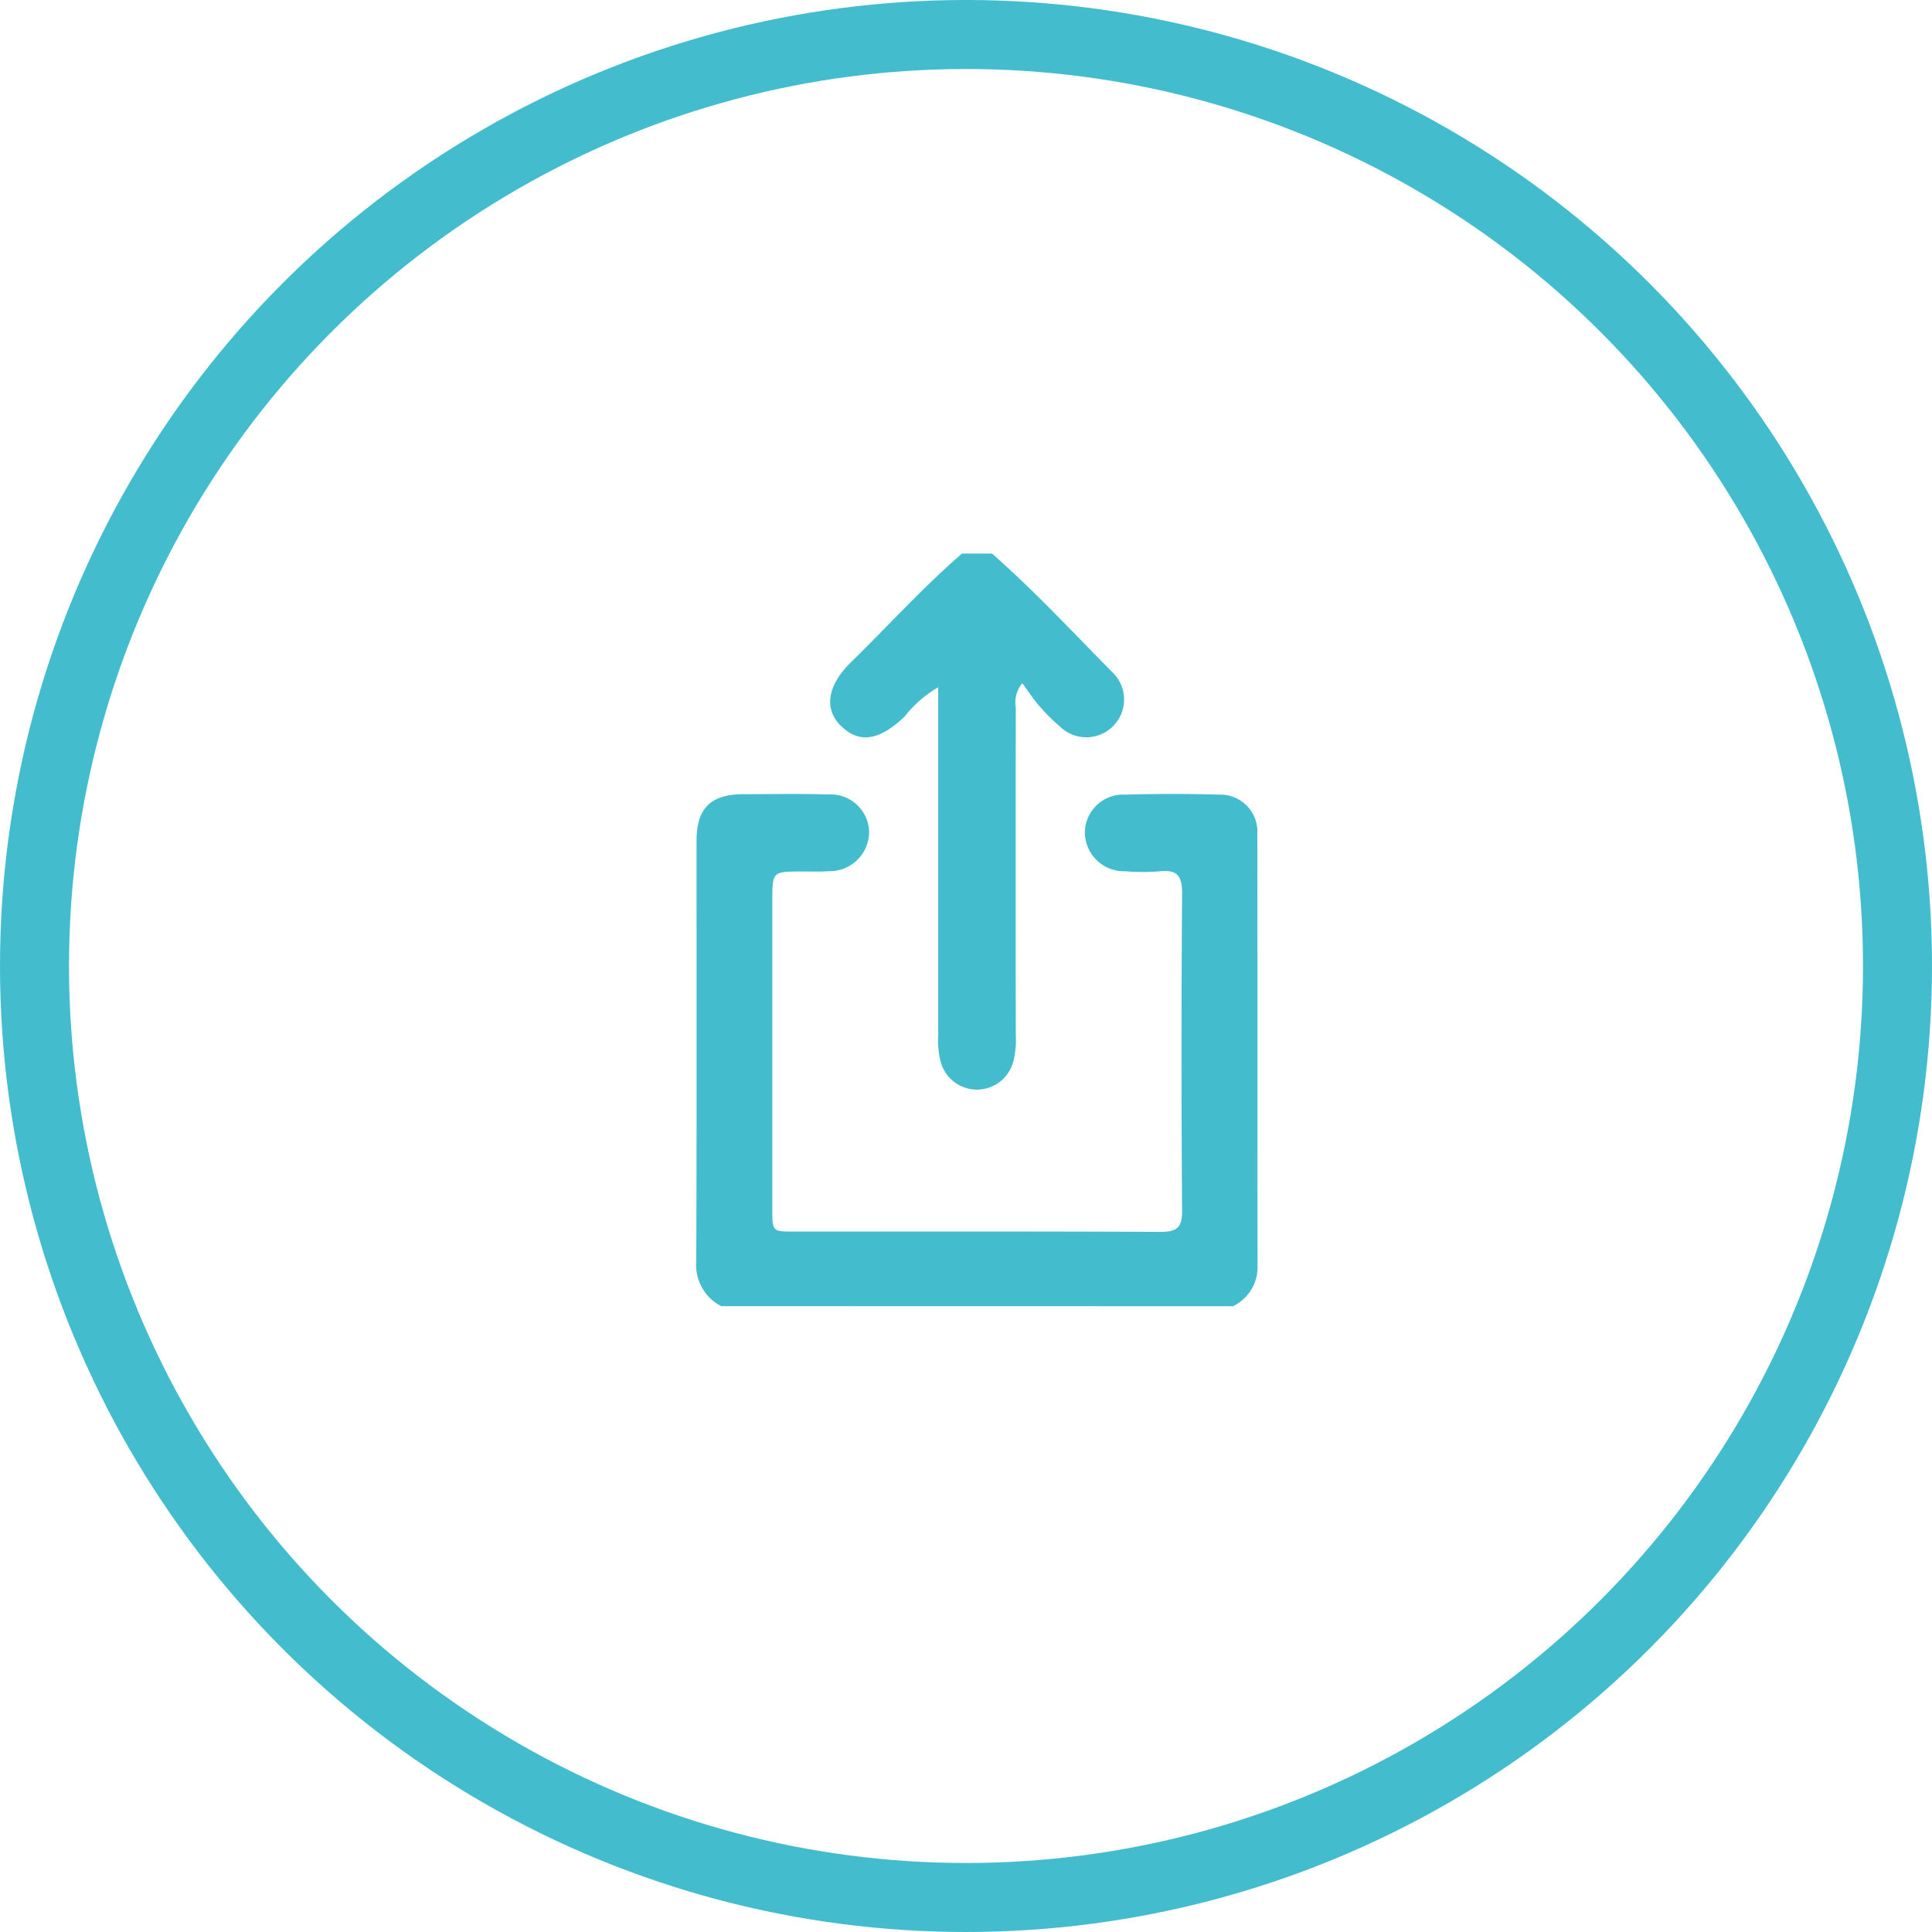<svg xmlns="http://www.w3.org/2000/svg" xmlns:xlink="http://www.w3.org/1999/xlink" width="56" height="56" viewBox="0 0 56 56"><defs><style>.a{fill:#43bccd;}.b,.e{fill:none;}.b{stroke:#43bccd;stroke-width:2px;}.c{clip-path:url(#a);}.d{stroke:none;}</style><clipPath id="a"><rect class="a" width="16.268" height="21.814"/></clipPath></defs><g transform="translate(0 -0.464)"><g class="b" transform="translate(0 0.464)"><circle class="d" cx="28" cy="28" r="28"/><circle class="e" cx="28" cy="28" r="27"/></g><g transform="translate(20.182 16.51)"><g class="c"><path class="a" d="M.72,86.686A1.346,1.346,0,0,1,0,85.37c.015-4.055.007-8.11.008-12.165,0-.95.4-1.352,1.357-1.358.824,0,1.648-.018,2.472.009a1.113,1.113,0,0,1,1.173,1.105,1.146,1.146,0,0,1-1.17,1.118c-.257.019-.517.008-.775.009-.861,0-.861,0-.861.866q0,4.459,0,8.918c0,.65,0,.652.628.652,3.538,0,7.076-.008,10.614.01.479,0,.64-.114.636-.618q-.034-4.6,0-9.208c0-.493-.144-.674-.633-.627a6.247,6.247,0,0,1-1.017,0,1.134,1.134,0,0,1-1.168-1.115,1.108,1.108,0,0,1,1.17-1.106q1.356-.039,2.714,0a1.075,1.075,0,0,1,1.114,1.153c.007,4.184,0,8.368.007,12.553a1.256,1.256,0,0,1-.714,1.123Z" transform="translate(0 -64.873)"/><path class="a" d="M44.747,0c1.239,1.089,2.358,2.3,3.517,3.468a1.094,1.094,0,0,1-1.547,1.547,5.83,5.83,0,0,1-.585-.58c-.177-.2-.327-.432-.509-.678a.879.879,0,0,0-.188.709q-.007,4.749,0,9.5a2.476,2.476,0,0,1-.076.768,1.088,1.088,0,0,1-2.1,0,2.484,2.484,0,0,1-.073-.768q0-4.725,0-9.449V3.874a3.458,3.458,0,0,0-.969.844c-.725.7-1.316.8-1.848.279-.5-.49-.4-1.172.286-1.845C41.731,2.1,42.737.984,43.875,0Z" transform="translate(-36.174)"/></g></g></g></svg>